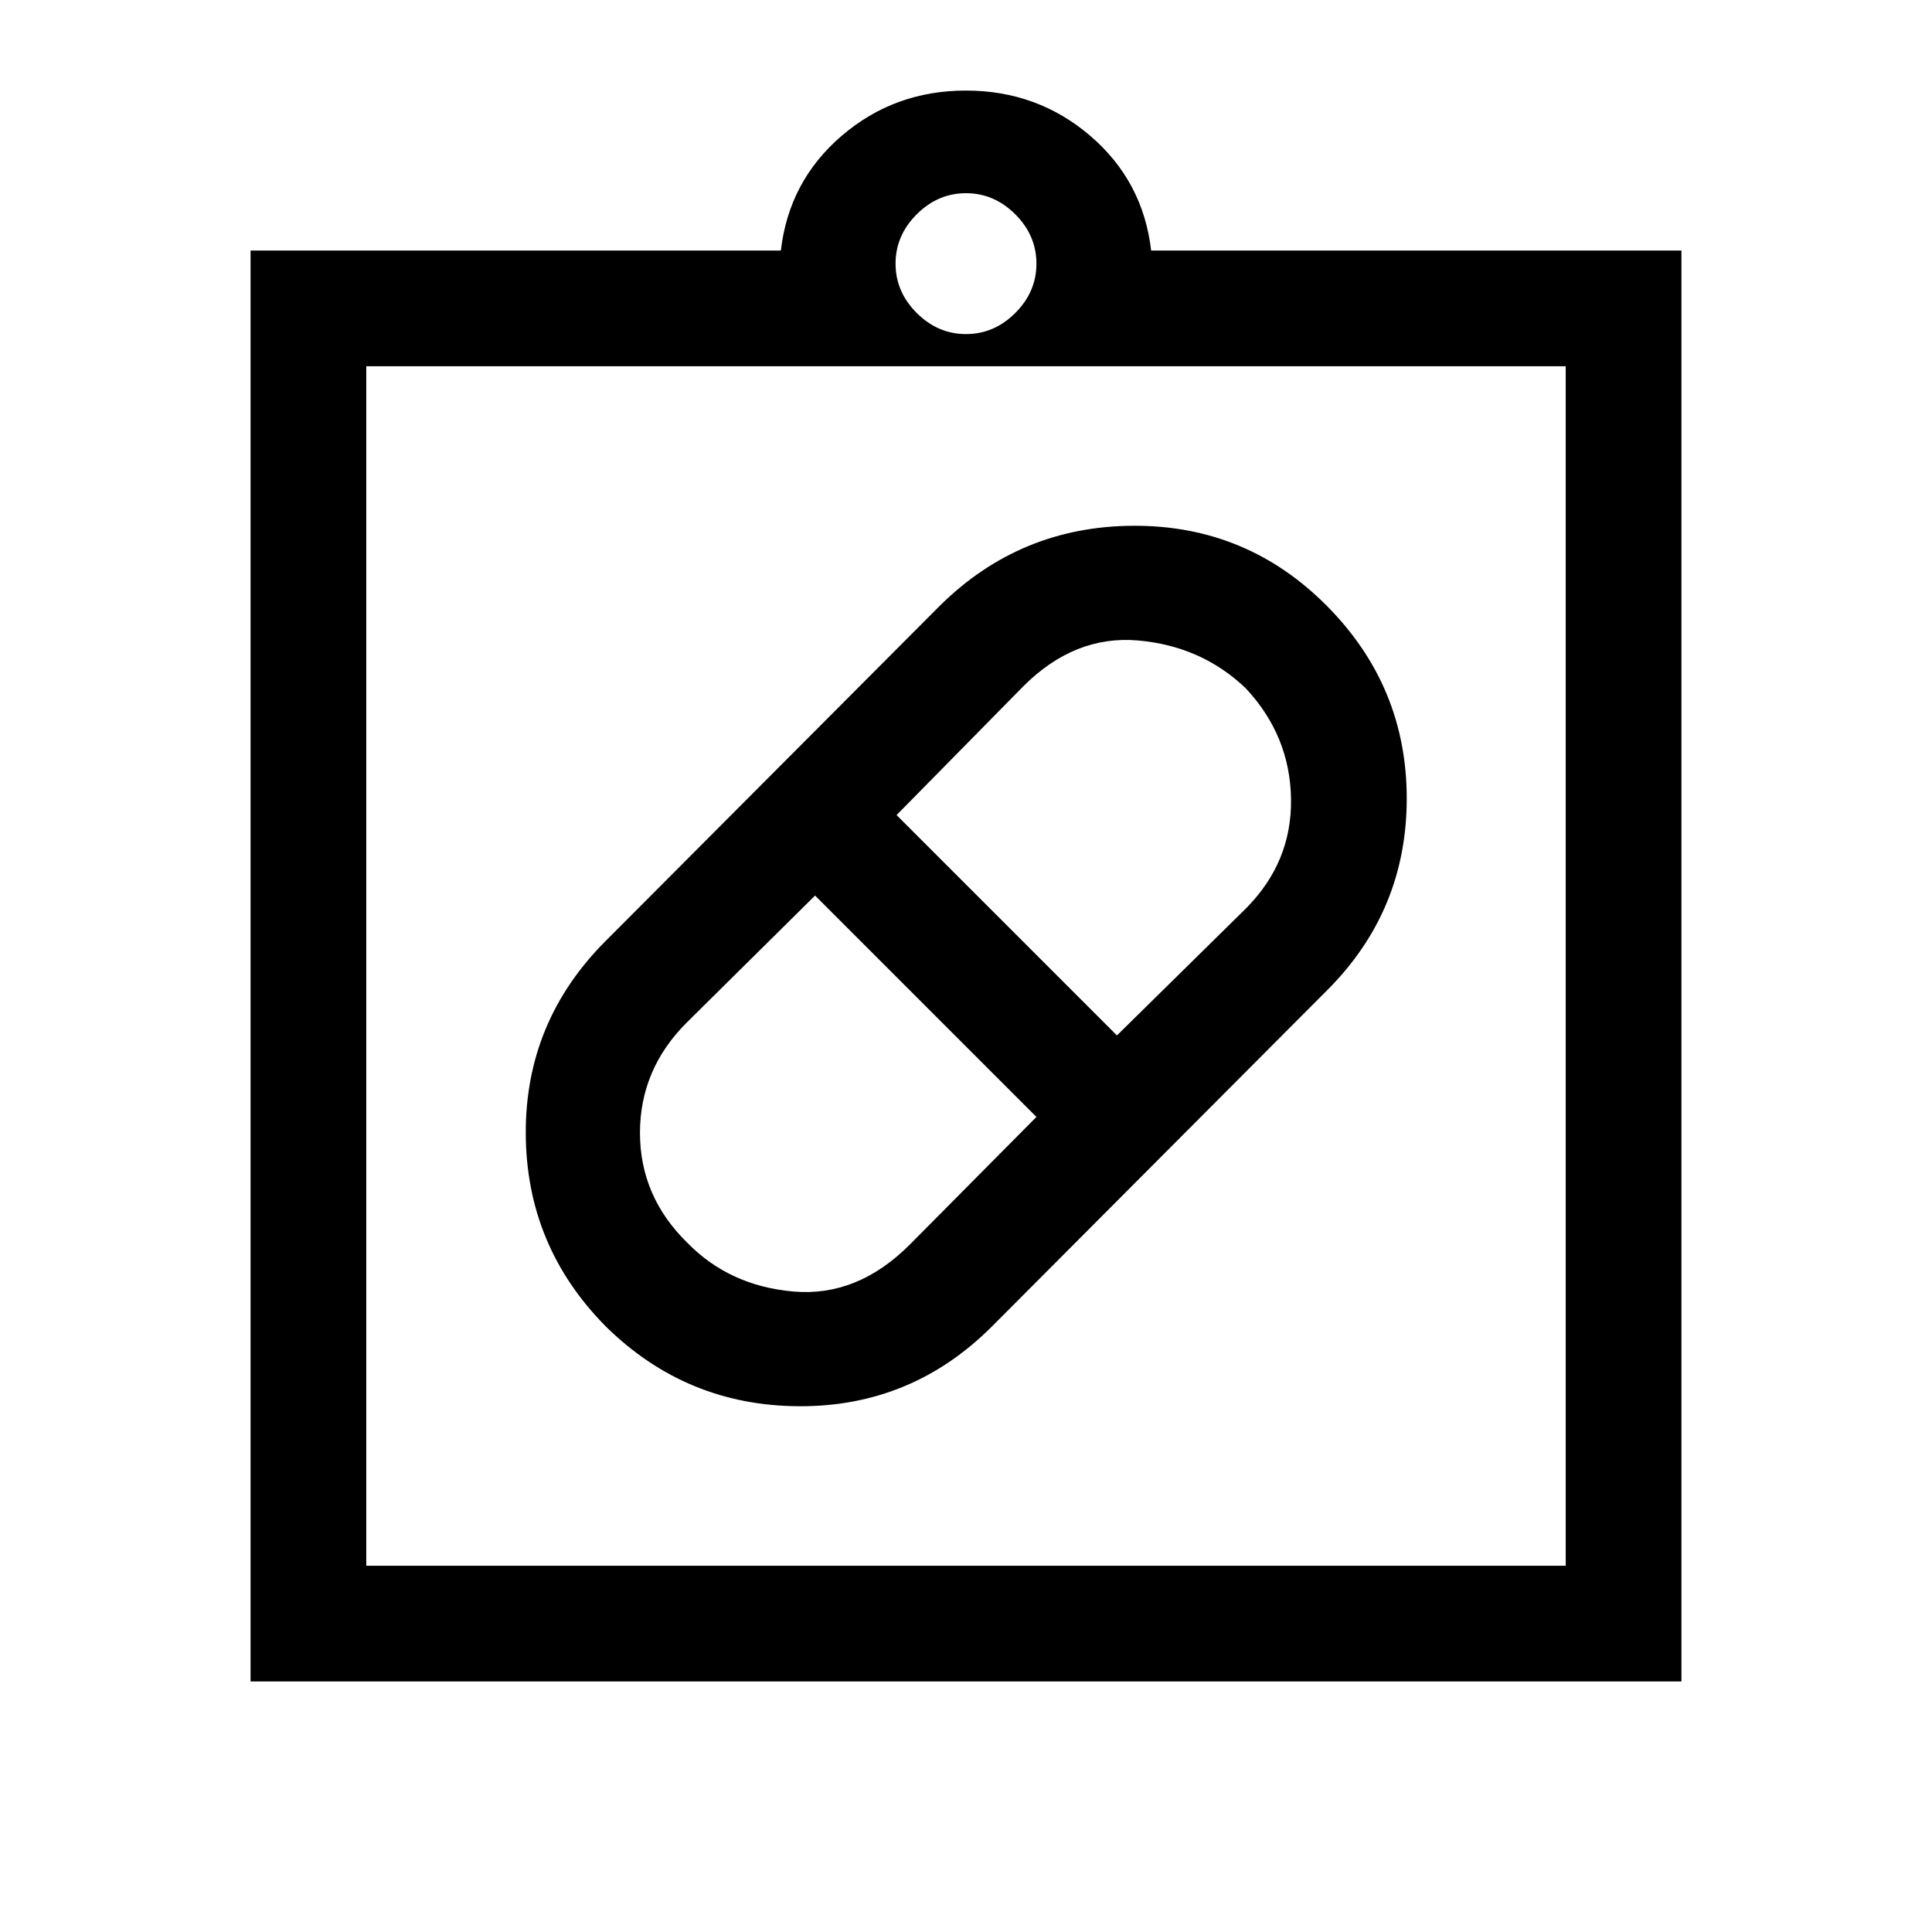 <svg xmlns="http://www.w3.org/2000/svg" height="48" viewBox="0 -960 960 960" width="48"><path d="M493-301q-39.89 40-95.94 39.75Q341-261.5 301-300.91q-39.5-39.92-39.75-95.75Q261-452.5 301-492.5L467-659q39.89-39.5 96.19-39.75Q619.5-699 659.25-659T699-563.25q0 55.75-39.5 95.25L493-301Zm-151.5-41.5q21 21.5 52.75 24.25T452-341.5l63-63.5-110-110-63.73 63.07Q318-428.72 318-397.11t23.5 54.61ZM619-618q-22-21-53.5-23.75t-57 22.75l-63 64L555-445.5l64-63q23-23.1 22.5-54.55Q641-594.5 619-618ZM124.5-124.5v-711H388q4-34.5 30.2-57 26.19-22.5 61.75-22.5 35.55 0 61.8 22.5t30.25 57h263.5v711h-711ZM182-182h596v-596H182v596Zm298-612q14 0 24.5-10.5T515-829q0-14-10.5-24.5T480-864q-14 0-24.5 10.5T445-829q0 14 10.5 24.5T480-794ZM182-182v-596 596Z"/></svg>